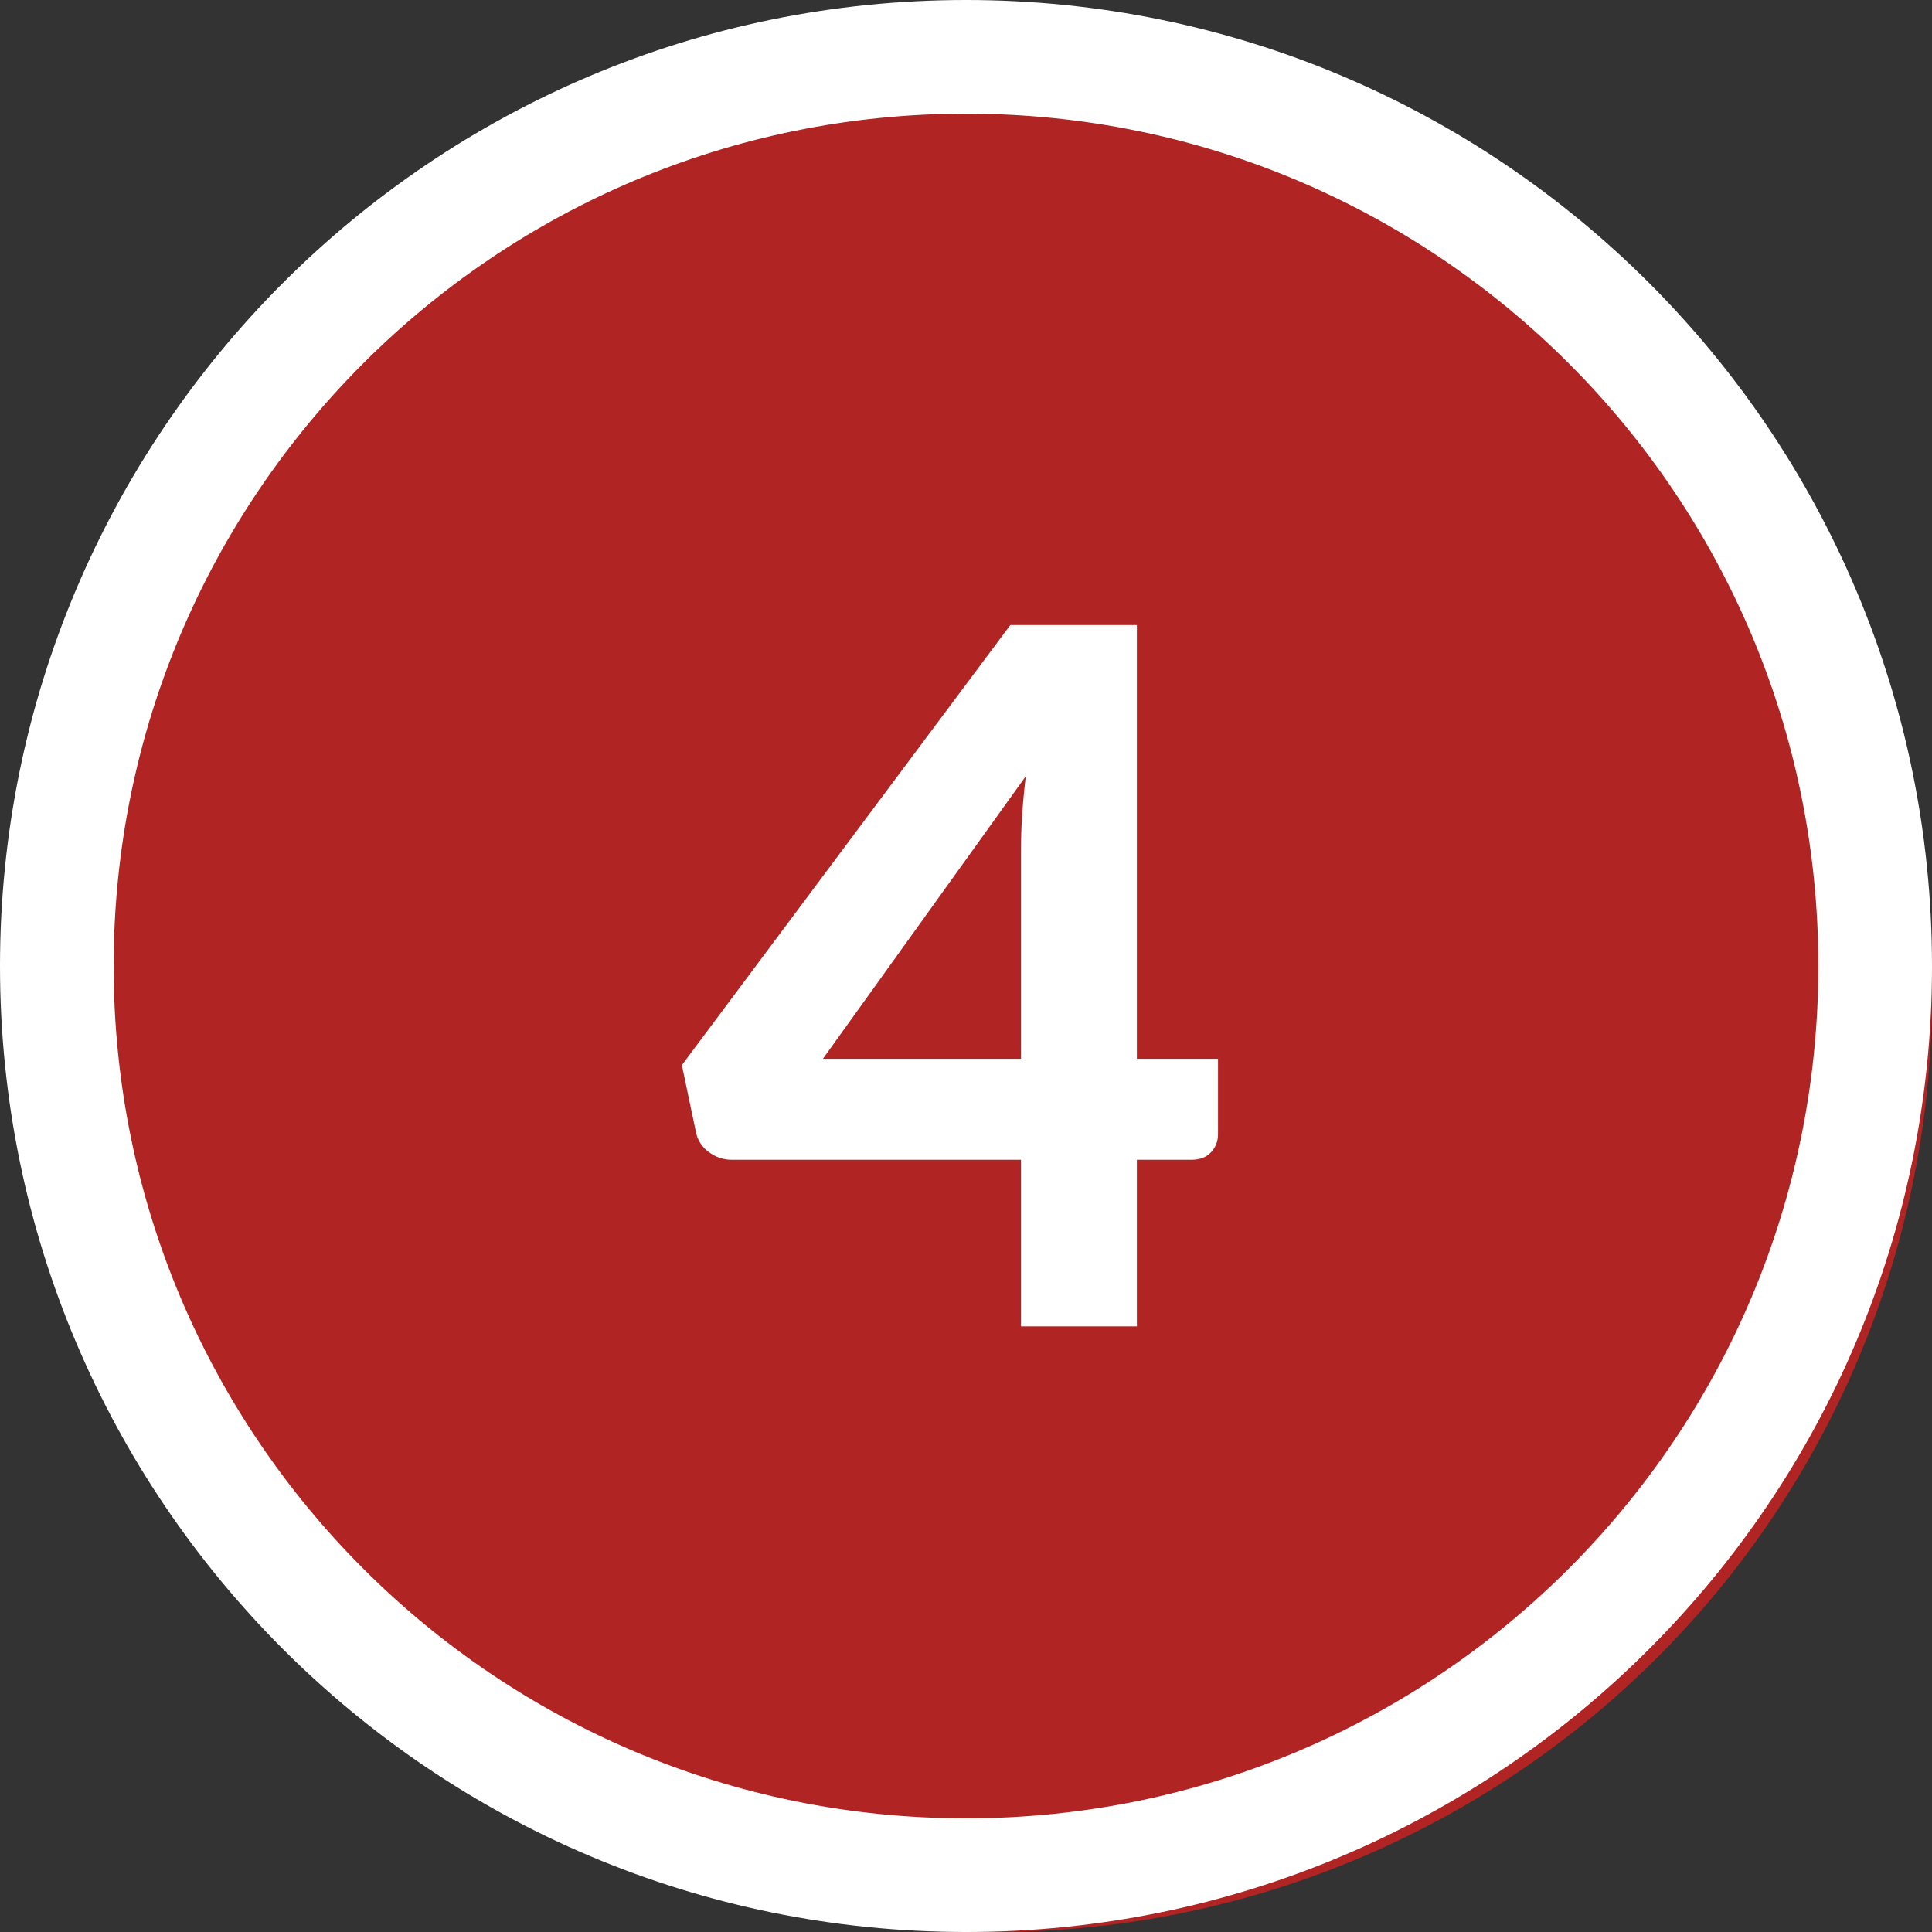 <?xml version="1.0" encoding="UTF-8"?>
<svg width="34px" height="34px" viewBox="0 0 34 34" version="1.1" xmlns="http://www.w3.org/2000/svg" xmlns:xlink="http://www.w3.org/1999/xlink">
    <rect x="0" y="0" width="34" height="34" fill="#333333" stroke="none"/>
    <title>ic/grade bubble/4</title>
    <g id="ic/grade-bubble/4" stroke="none" stroke-width="1" fill="none" fill-rule="evenodd">
        <circle id="Oval" fill="#B02424" cx="17.5" cy="17.5" r="16.5"></circle>
        <path d="M17,0 C26.389,0 34,7.611 34,17 C34,26.389 26.389,34 17,34 C7.611,34 0,26.389 0,17 C0,7.611 7.611,0 17,0 Z M17,2 C8.716,2 2,8.716 2,17 C2,25.284 8.716,32 17,32 C25.284,32 32,25.284 32,17 C32,8.716 25.284,2 17,2 Z" id="Oval" fill="#FFFFFF" fill-rule="nonzero"></path>
        <path d="M20.007,23.342 L20.007,20.41 L20.968,20.41 C21.115,20.41 21.23,20.366 21.312,20.278 C21.394,20.19 21.435,20.084 21.435,19.959 L21.435,19.959 L21.435,18.633 L20.007,18.633 L20.007,11 L17.78,11 L12,18.744 L12.246,19.916 C12.275,20.064 12.35,20.183 12.472,20.273 C12.594,20.364 12.728,20.41 12.876,20.41 L12.876,20.41 L17.967,20.41 L17.967,23.342 L20.007,23.342 Z M17.967,18.633 L14.482,18.633 L18.052,13.661 C18.024,13.899 18.002,14.127 17.988,14.345 C17.974,14.563 17.967,14.768 17.967,14.961 L17.967,14.961 L17.967,18.633 Z" id="4" fill="#FFFFFF" fill-rule="nonzero"></path>
    </g>
</svg>